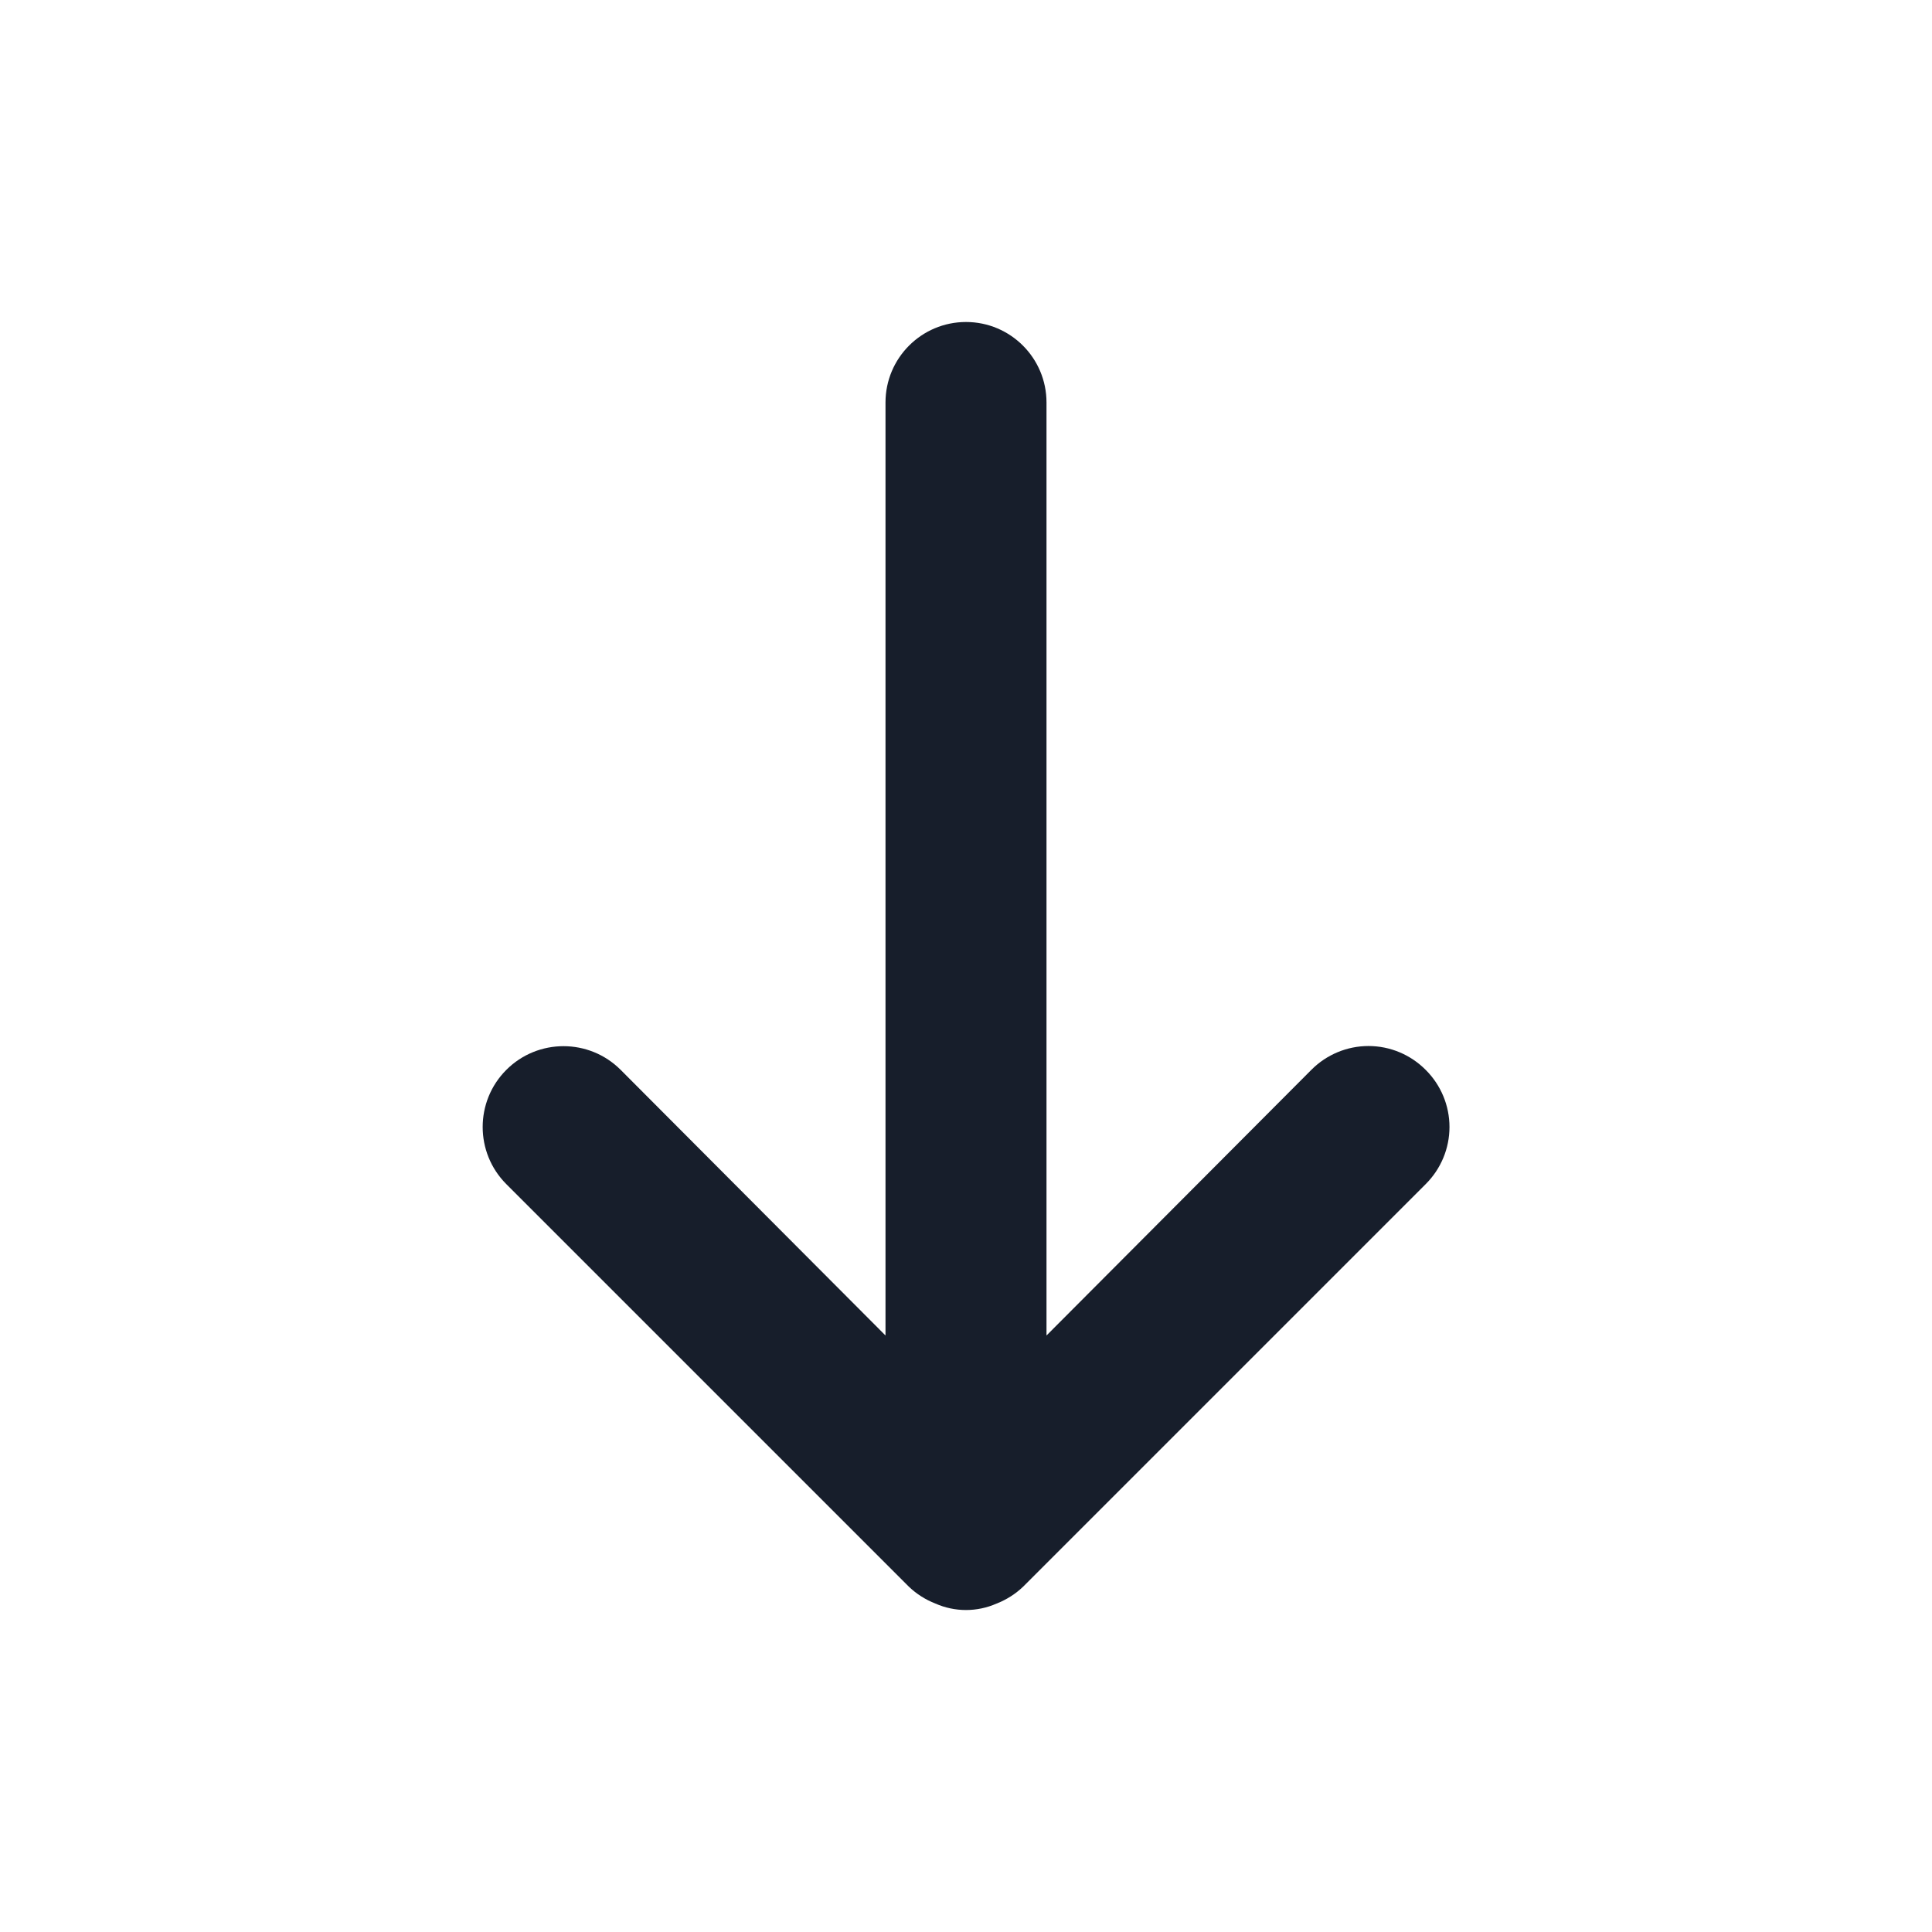 <svg width="24" height="24" viewBox="0 0 24 24" fill="none" xmlns="http://www.w3.org/2000/svg">
<path fill-rule="evenodd" clip-rule="evenodd" d="M17.71 13.29C17.522 13.101 17.267 12.994 17 12.994C16.733 12.994 16.478 13.101 16.29 13.29L13 16.59V5C13 4.448 12.552 4 12 4C11.448 4 11 4.448 11 5V16.59L7.71 13.29C7.318 12.898 6.682 12.898 6.29 13.29C5.898 13.682 5.898 14.318 6.29 14.71L11.29 19.71C11.385 19.801 11.497 19.872 11.62 19.92C11.862 20.027 12.138 20.027 12.38 19.92C12.503 19.872 12.615 19.801 12.71 19.71L17.71 14.71C17.899 14.522 18.006 14.267 18.006 14C18.006 13.733 17.899 13.478 17.71 13.29Z" fill="#171E2B"/>
</svg>
